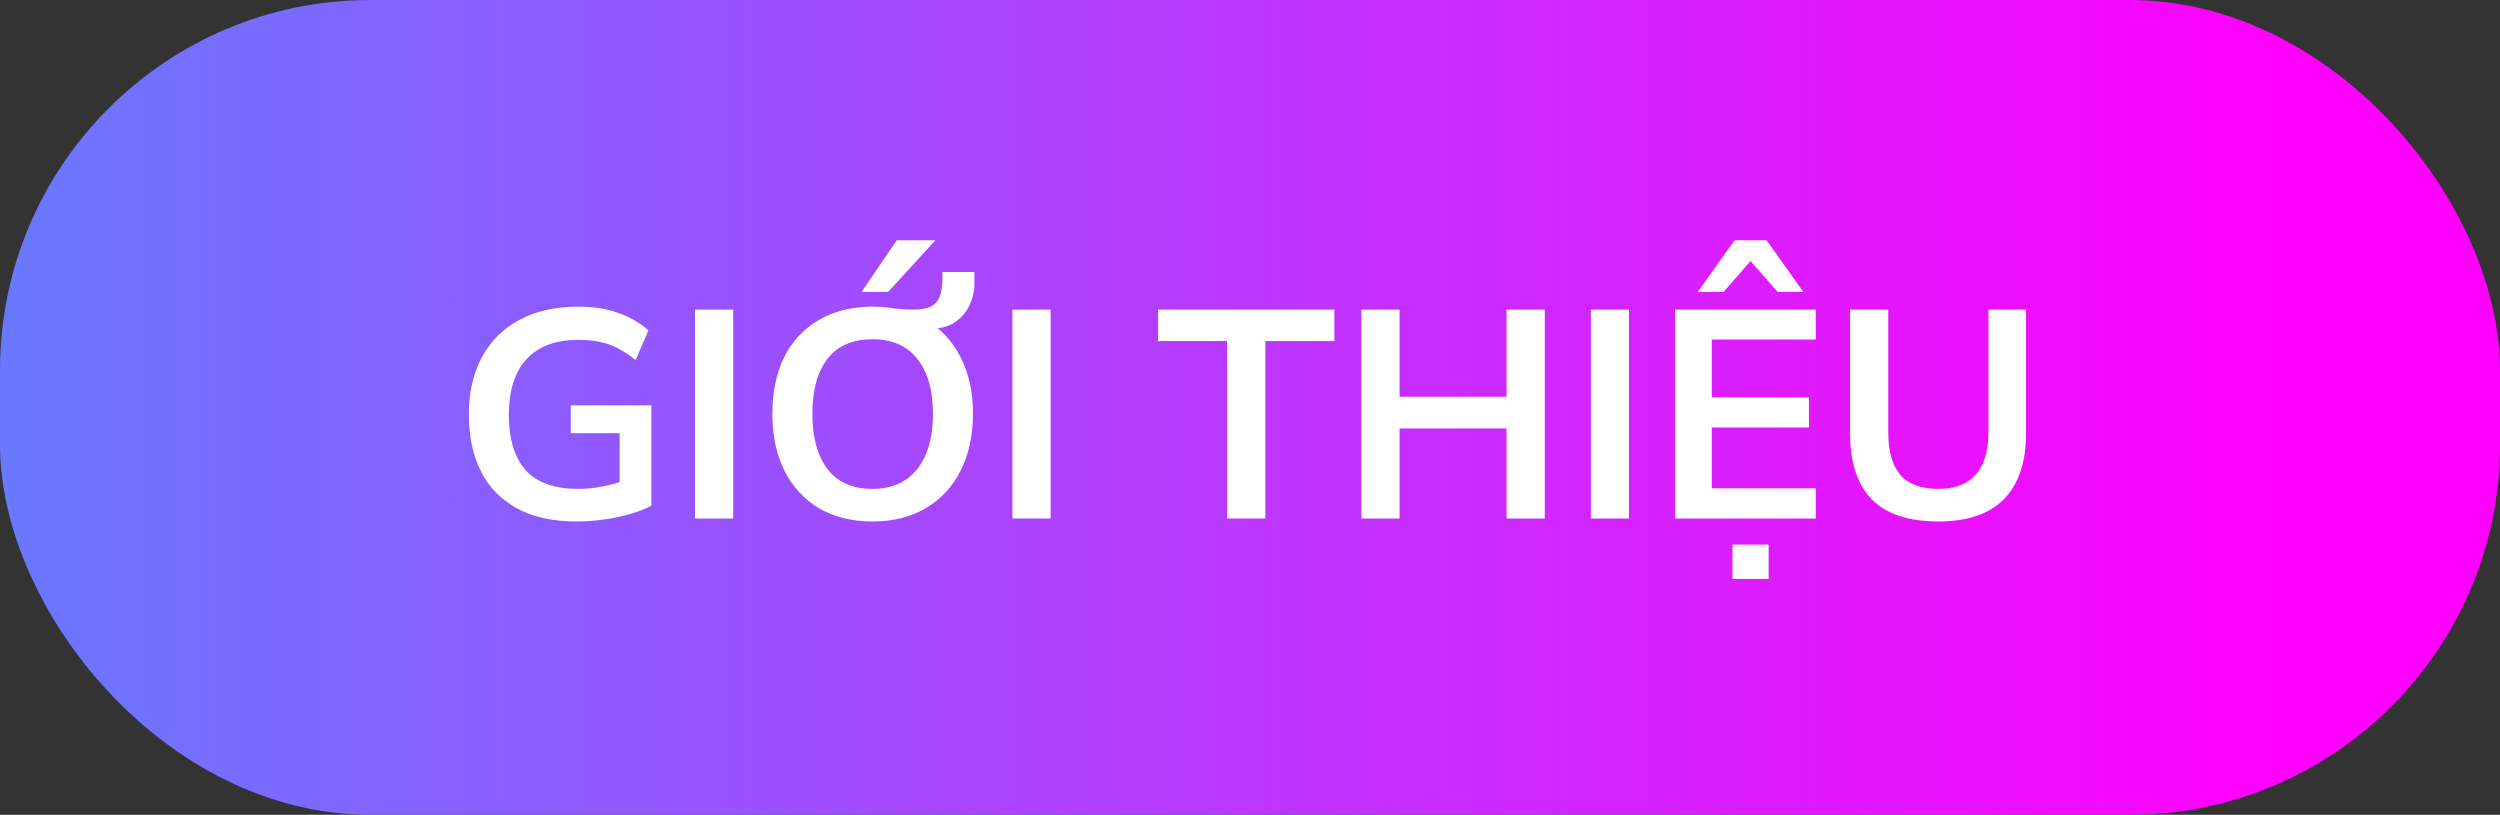 <svg width="270" height="88" viewBox="0 0 270 88" fill="none" xmlns="http://www.w3.org/2000/svg">
<rect x="0" y="0" width="270" height="88" fill="#333333" stroke="none"/>
<rect width="270" height="88" rx="40" fill="url(#paint0_linear_202_5901)"/>
<path d="M62.251 56.32C59.712 56.32 57.579 55.851 55.851 54.912C54.123 53.973 52.822 52.64 51.947 50.912C51.072 49.184 50.635 47.136 50.635 44.768C50.635 42.379 51.104 40.32 52.043 38.592C52.982 36.843 54.326 35.499 56.075 34.56C57.846 33.6 59.968 33.12 62.443 33.12C64.086 33.12 65.526 33.344 66.763 33.792C68 34.219 69.088 34.848 70.027 35.68L68.651 38.88C67.968 38.347 67.318 37.92 66.699 37.6C66.08 37.28 65.44 37.056 64.779 36.928C64.118 36.779 63.35 36.704 62.475 36.704C60 36.704 58.123 37.408 56.843 38.816C55.584 40.203 54.955 42.197 54.955 44.8C54.955 47.403 55.552 49.387 56.747 50.752C57.963 52.117 59.862 52.8 62.443 52.8C63.318 52.8 64.192 52.715 65.067 52.544C65.963 52.373 66.838 52.128 67.691 51.808L66.923 53.536V46.784H61.643V43.776H70.347V54.624C69.302 55.157 68.054 55.573 66.603 55.872C65.152 56.171 63.702 56.32 62.251 56.32ZM75.058 56V33.44H79.186V56H75.058ZM83.416 44.704C83.416 42.336 83.843 40.288 84.696 38.56C85.571 36.832 86.819 35.499 88.44 34.56C90.062 33.6 91.992 33.12 94.232 33.12C96.451 33.12 98.371 33.6 99.992 34.56C101.614 35.499 102.862 36.832 103.736 38.56C104.632 40.288 105.08 42.325 105.08 44.672C105.08 47.04 104.632 49.099 103.736 50.848C102.862 52.576 101.614 53.92 99.992 54.88C98.371 55.84 96.451 56.32 94.232 56.32C91.992 56.32 90.062 55.84 88.44 54.88C86.84 53.92 85.603 52.576 84.728 50.848C83.854 49.099 83.416 47.051 83.416 44.704ZM87.736 44.704C87.736 47.243 88.28 49.227 89.368 50.656C90.456 52.085 92.078 52.8 94.232 52.8C96.323 52.8 97.934 52.085 99.064 50.656C100.195 49.227 100.76 47.243 100.76 44.704C100.76 42.144 100.195 40.16 99.064 38.752C97.955 37.344 96.344 36.64 94.232 36.64C92.078 36.64 90.456 37.344 89.368 38.752C88.28 40.16 87.736 42.144 87.736 44.704ZM97.752 35.488L96.344 33.312C96.835 33.333 97.251 33.365 97.592 33.408C97.934 33.429 98.275 33.44 98.616 33.44C99.384 33.44 99.992 33.344 100.44 33.152C100.91 32.939 101.251 32.587 101.464 32.096C101.678 31.584 101.784 30.901 101.784 30.048V29.376H105.24V30.56C105.24 31.477 105.048 32.309 104.664 33.056C104.28 33.803 103.747 34.4 103.064 34.848C102.382 35.275 101.592 35.488 100.696 35.488H97.752ZM93.048 31.52L96.856 25.952H101.016L95.928 31.52H93.048ZM109.34 56V33.44H113.468V56H109.34ZM132.527 56V36.832H125.071V33.44H144.111V36.832H136.655V56H132.527ZM147.027 56V33.44H151.155V42.848H162.707V33.44H166.835V56H162.707V46.272H151.155V56H147.027ZM171.809 56V33.44H175.937V56H171.809ZM180.902 56V33.44H196.102V36.672H184.87V42.912H195.366V46.176H184.87V52.736H196.102V56H180.902ZM187.11 62.528V58.816H191.014V62.528H187.11ZM183.366 31.52L187.334 25.952H190.79L194.758 31.52H191.974L189.062 28.192L186.15 31.52H183.366ZM209.342 56.32C206.12 56.32 203.72 55.52 202.141 53.92C200.584 52.299 199.806 49.909 199.806 46.752V33.44H203.934V46.72C203.934 48.725 204.36 50.24 205.214 51.264C206.088 52.288 207.464 52.8 209.342 52.8C211.134 52.8 212.478 52.288 213.374 51.264C214.291 50.24 214.75 48.725 214.75 46.72V33.44H218.814V46.752C218.814 49.909 218.014 52.299 216.414 53.92C214.835 55.52 212.478 56.32 209.342 56.32Z" fill="white"/>
<defs>
<linearGradient id="paint0_linear_202_5901" x1="-172.2" y1="44" x2="246.496" y2="44" gradientUnits="userSpaceOnUse">
<stop stop-color="#00CCFF"/>
<stop offset="1" stop-color="#FF00FF"/>
</linearGradient>
</defs>
</svg>
